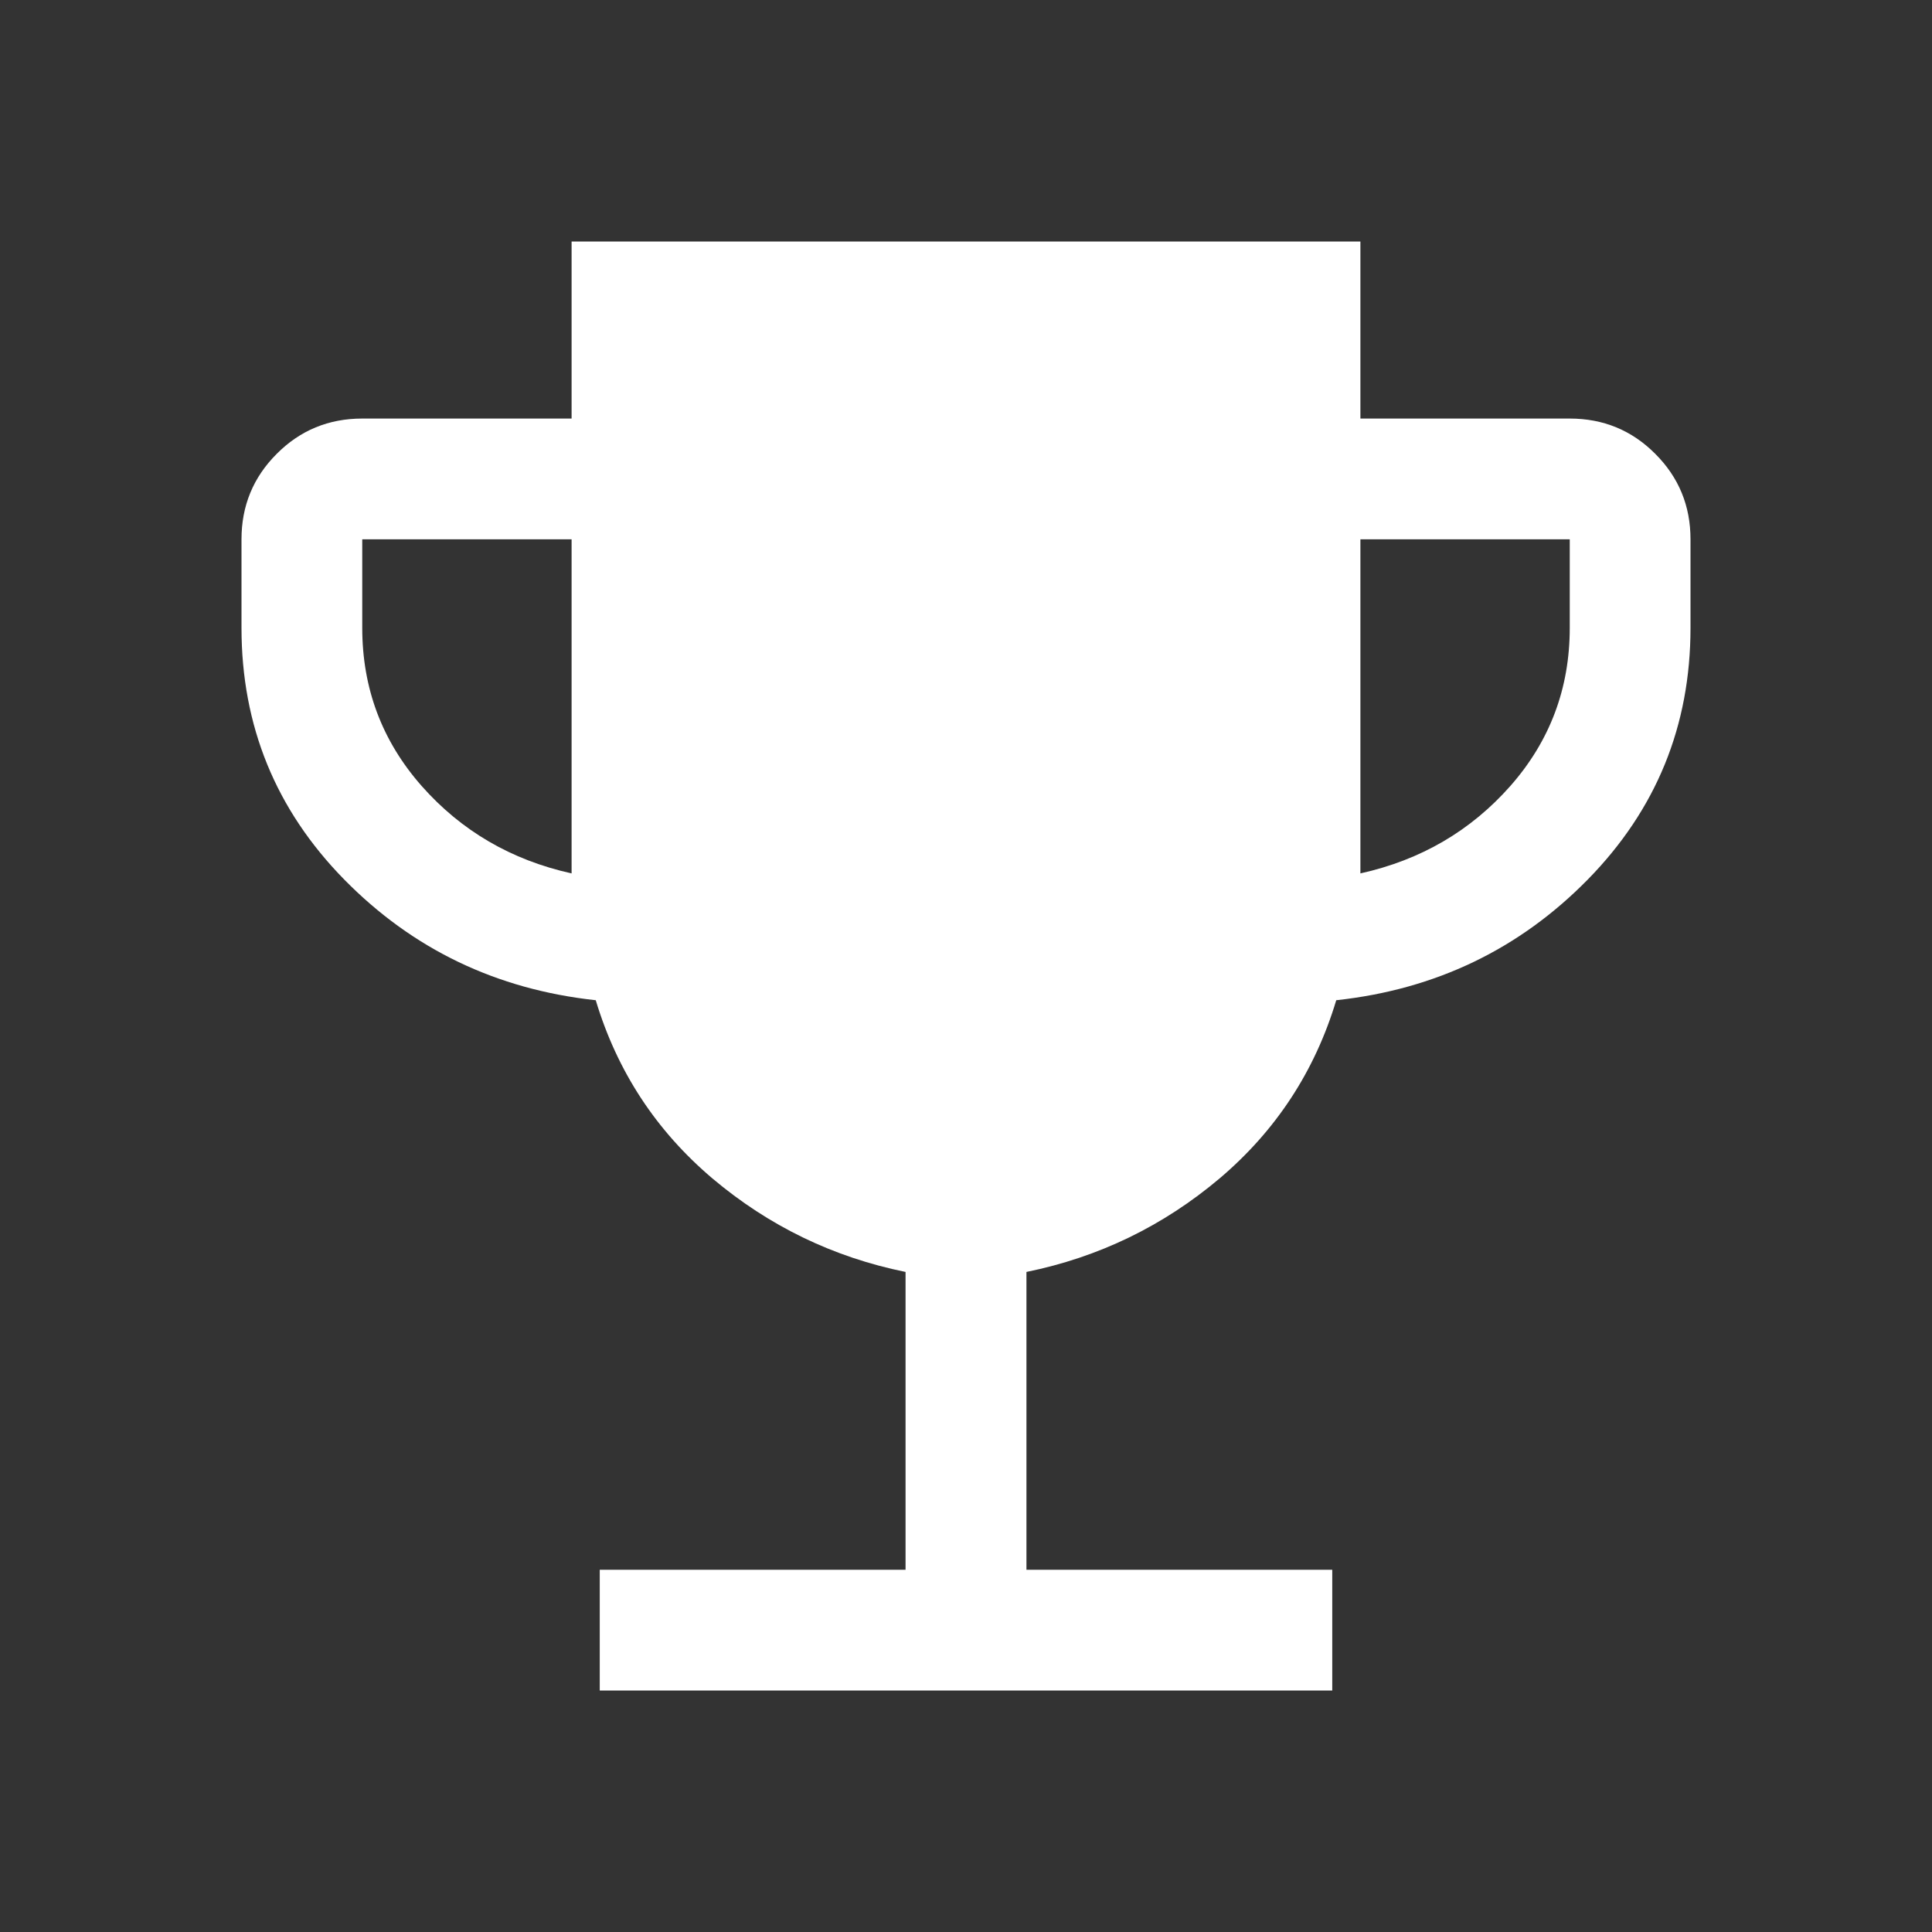<svg width="14" height="14" viewBox="0 0 14 14" fill="none" xmlns="http://www.w3.org/2000/svg">
<rect x="0" y="0" width="14" height="14" fill="#333333" stroke="none"/>
<path d="M4.346 12.25V11.375H6.562V9.217C6.037 9.11 5.571 8.884 5.162 8.539C4.754 8.193 4.472 7.763 4.317 7.248C3.597 7.17 2.99 6.878 2.494 6.373C1.998 5.867 1.75 5.26 1.75 4.55V3.908C1.75 3.665 1.835 3.459 2.005 3.289C2.175 3.118 2.382 3.033 2.625 3.033H4.142V1.75H9.858V3.033H11.375C11.618 3.033 11.825 3.118 11.995 3.289C12.165 3.459 12.25 3.665 12.25 3.908V4.55C12.25 5.26 12.002 5.867 11.506 6.373C11.01 6.878 10.403 7.17 9.683 7.248C9.528 7.763 9.246 8.193 8.838 8.539C8.429 8.884 7.963 9.11 7.438 9.217V11.375H9.654V12.25H4.346ZM4.142 6.329V3.908H2.625V4.55C2.625 4.987 2.768 5.369 3.055 5.695C3.342 6.02 3.704 6.232 4.142 6.329ZM9.858 6.329C10.296 6.232 10.658 6.02 10.945 5.695C11.232 5.369 11.375 4.987 11.375 4.55V3.908H9.858V6.329Z" fill="white"/>
</svg>
